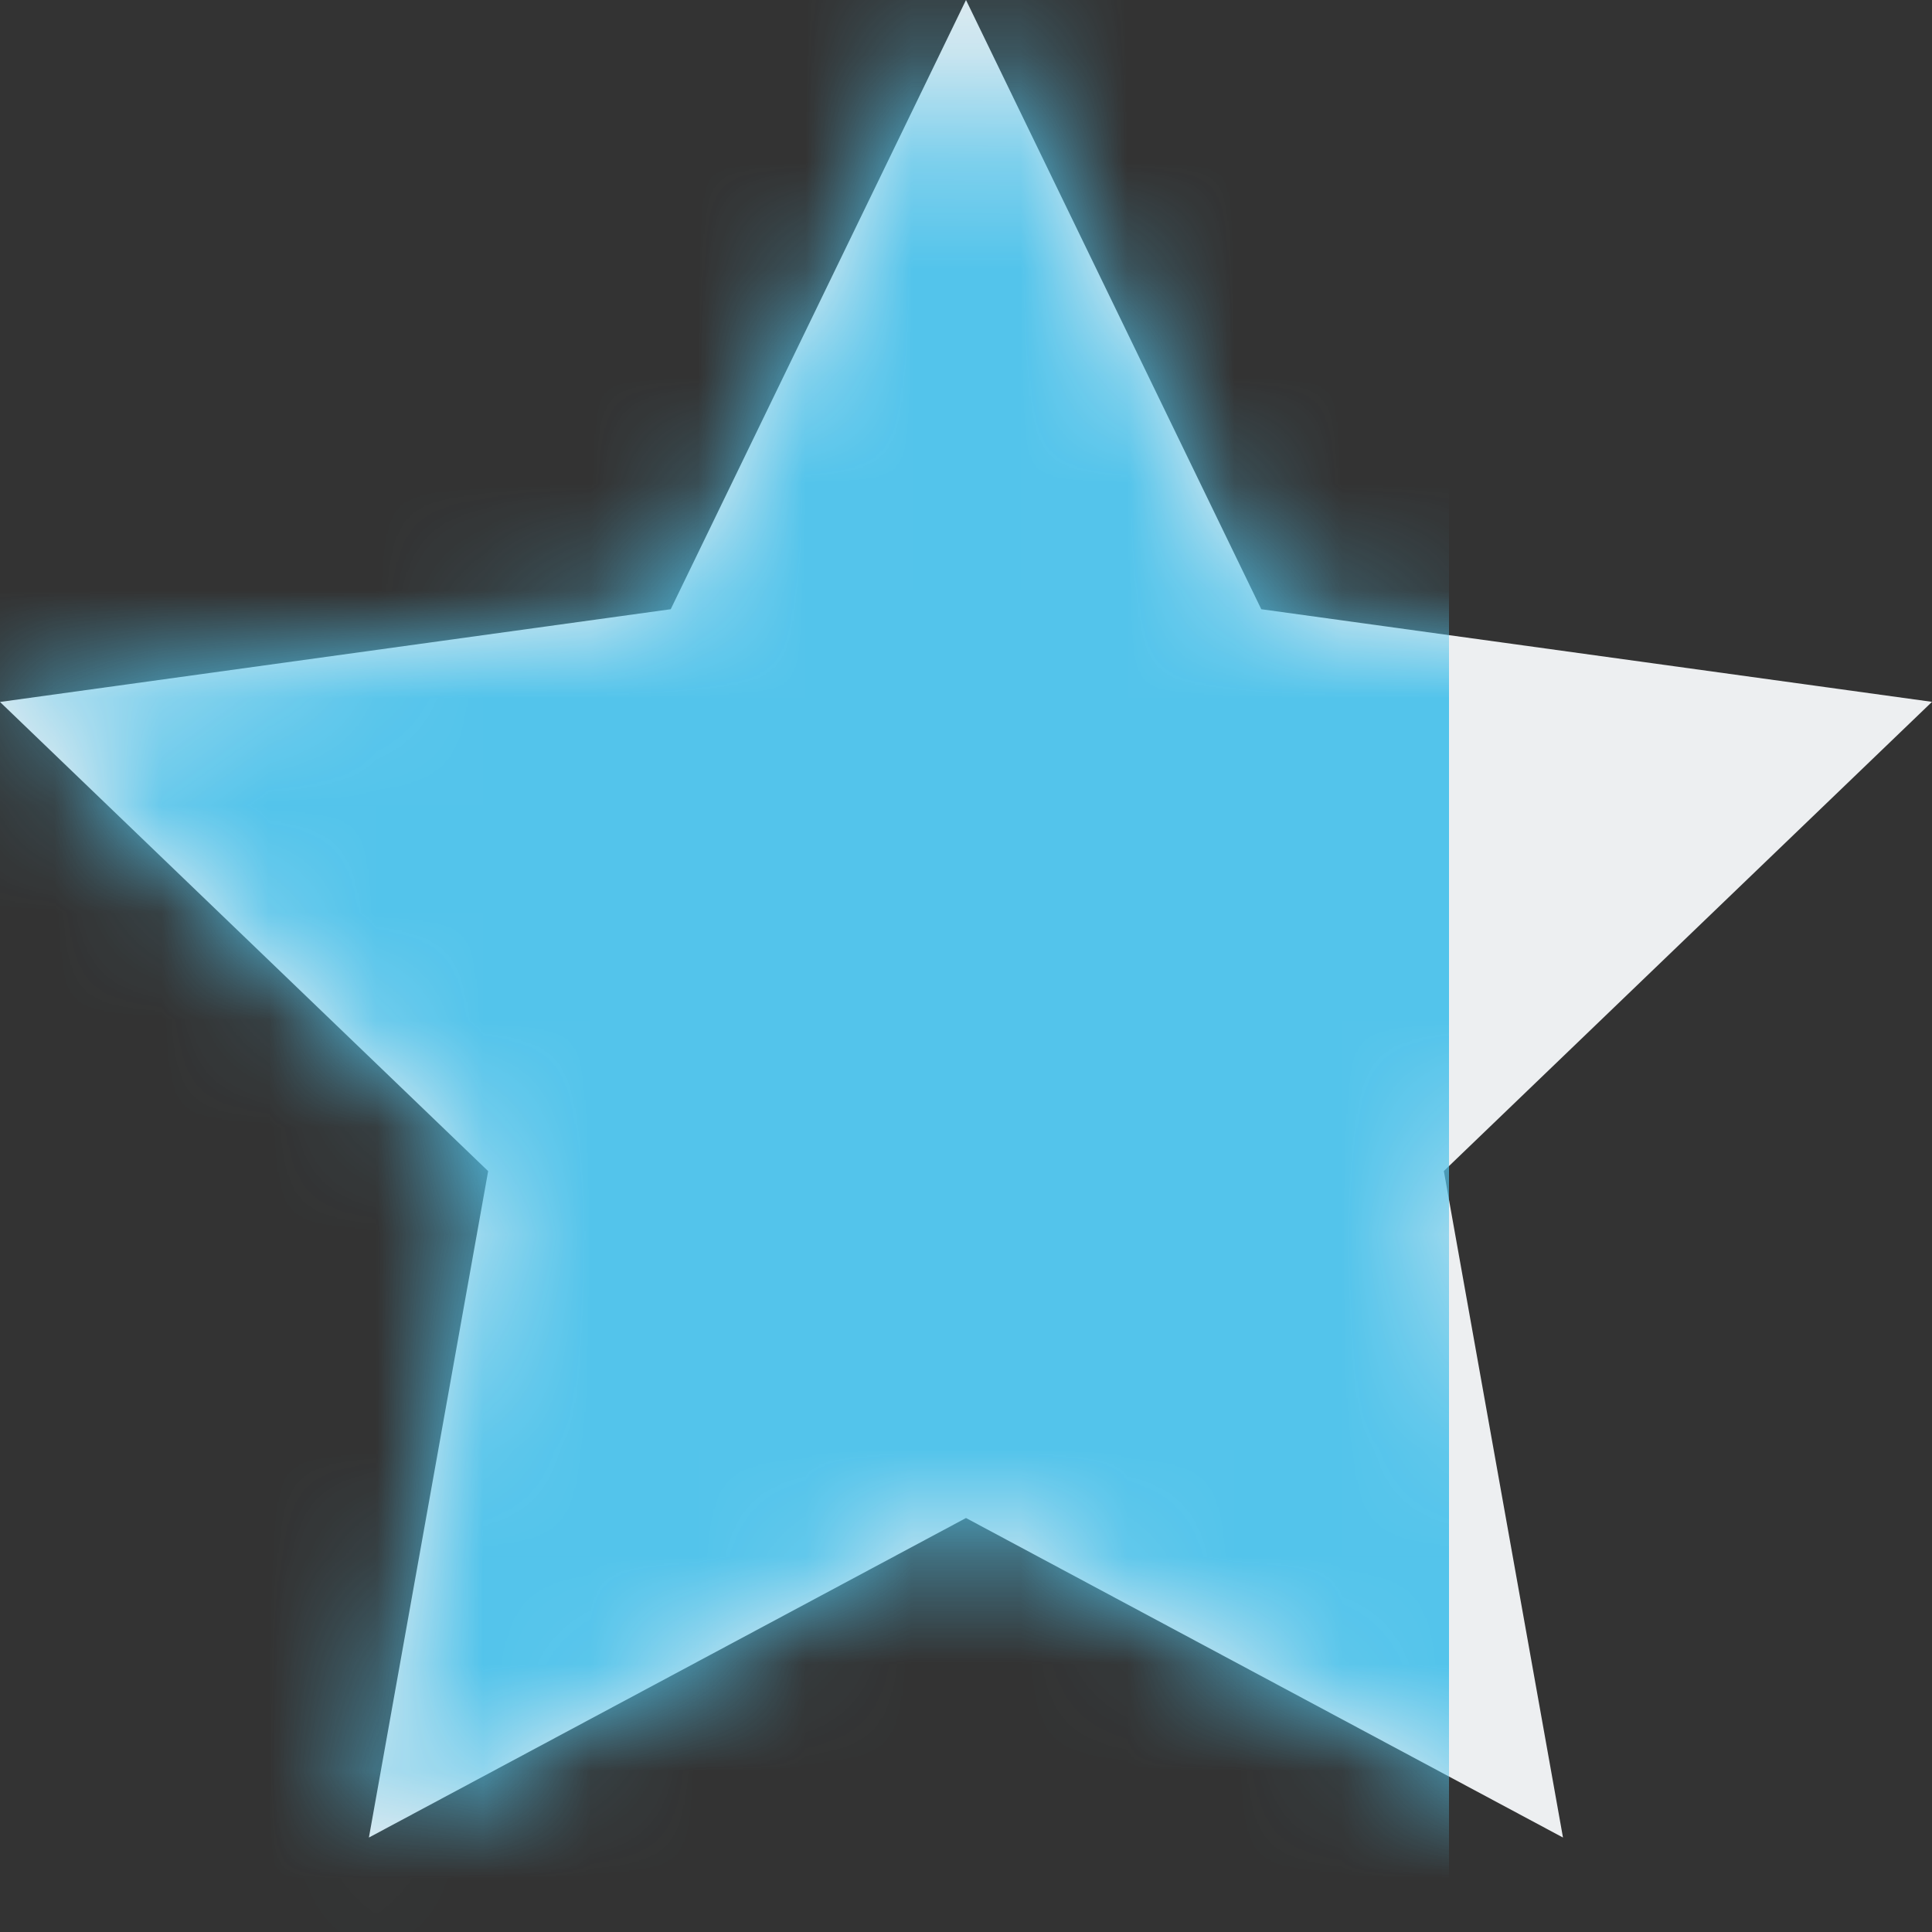 <svg xmlns="http://www.w3.org/2000/svg" xmlns:xlink="http://www.w3.org/1999/xlink" width="18" height="18"><rect width="100%" height="100%" fill="#333333" stroke="none"/><defs><path id="a" d="M9 0l2.751 5.676L18 6.539l-4.548 4.371 1.11 6.21L9 14.143 3.437 17.12l1.111-6.209L0 6.54l6.249-.864z"/></defs><g fill="none" fill-rule="evenodd"><mask id="b" fill="#fff"><use xlink:href="#a"/></mask><use fill="#EDEFF1" fill-rule="nonzero" xlink:href="#a"/><path fill="#53C4EB" d="M0 0h13.5v18H0z" mask="url(#b)"/></g></svg>